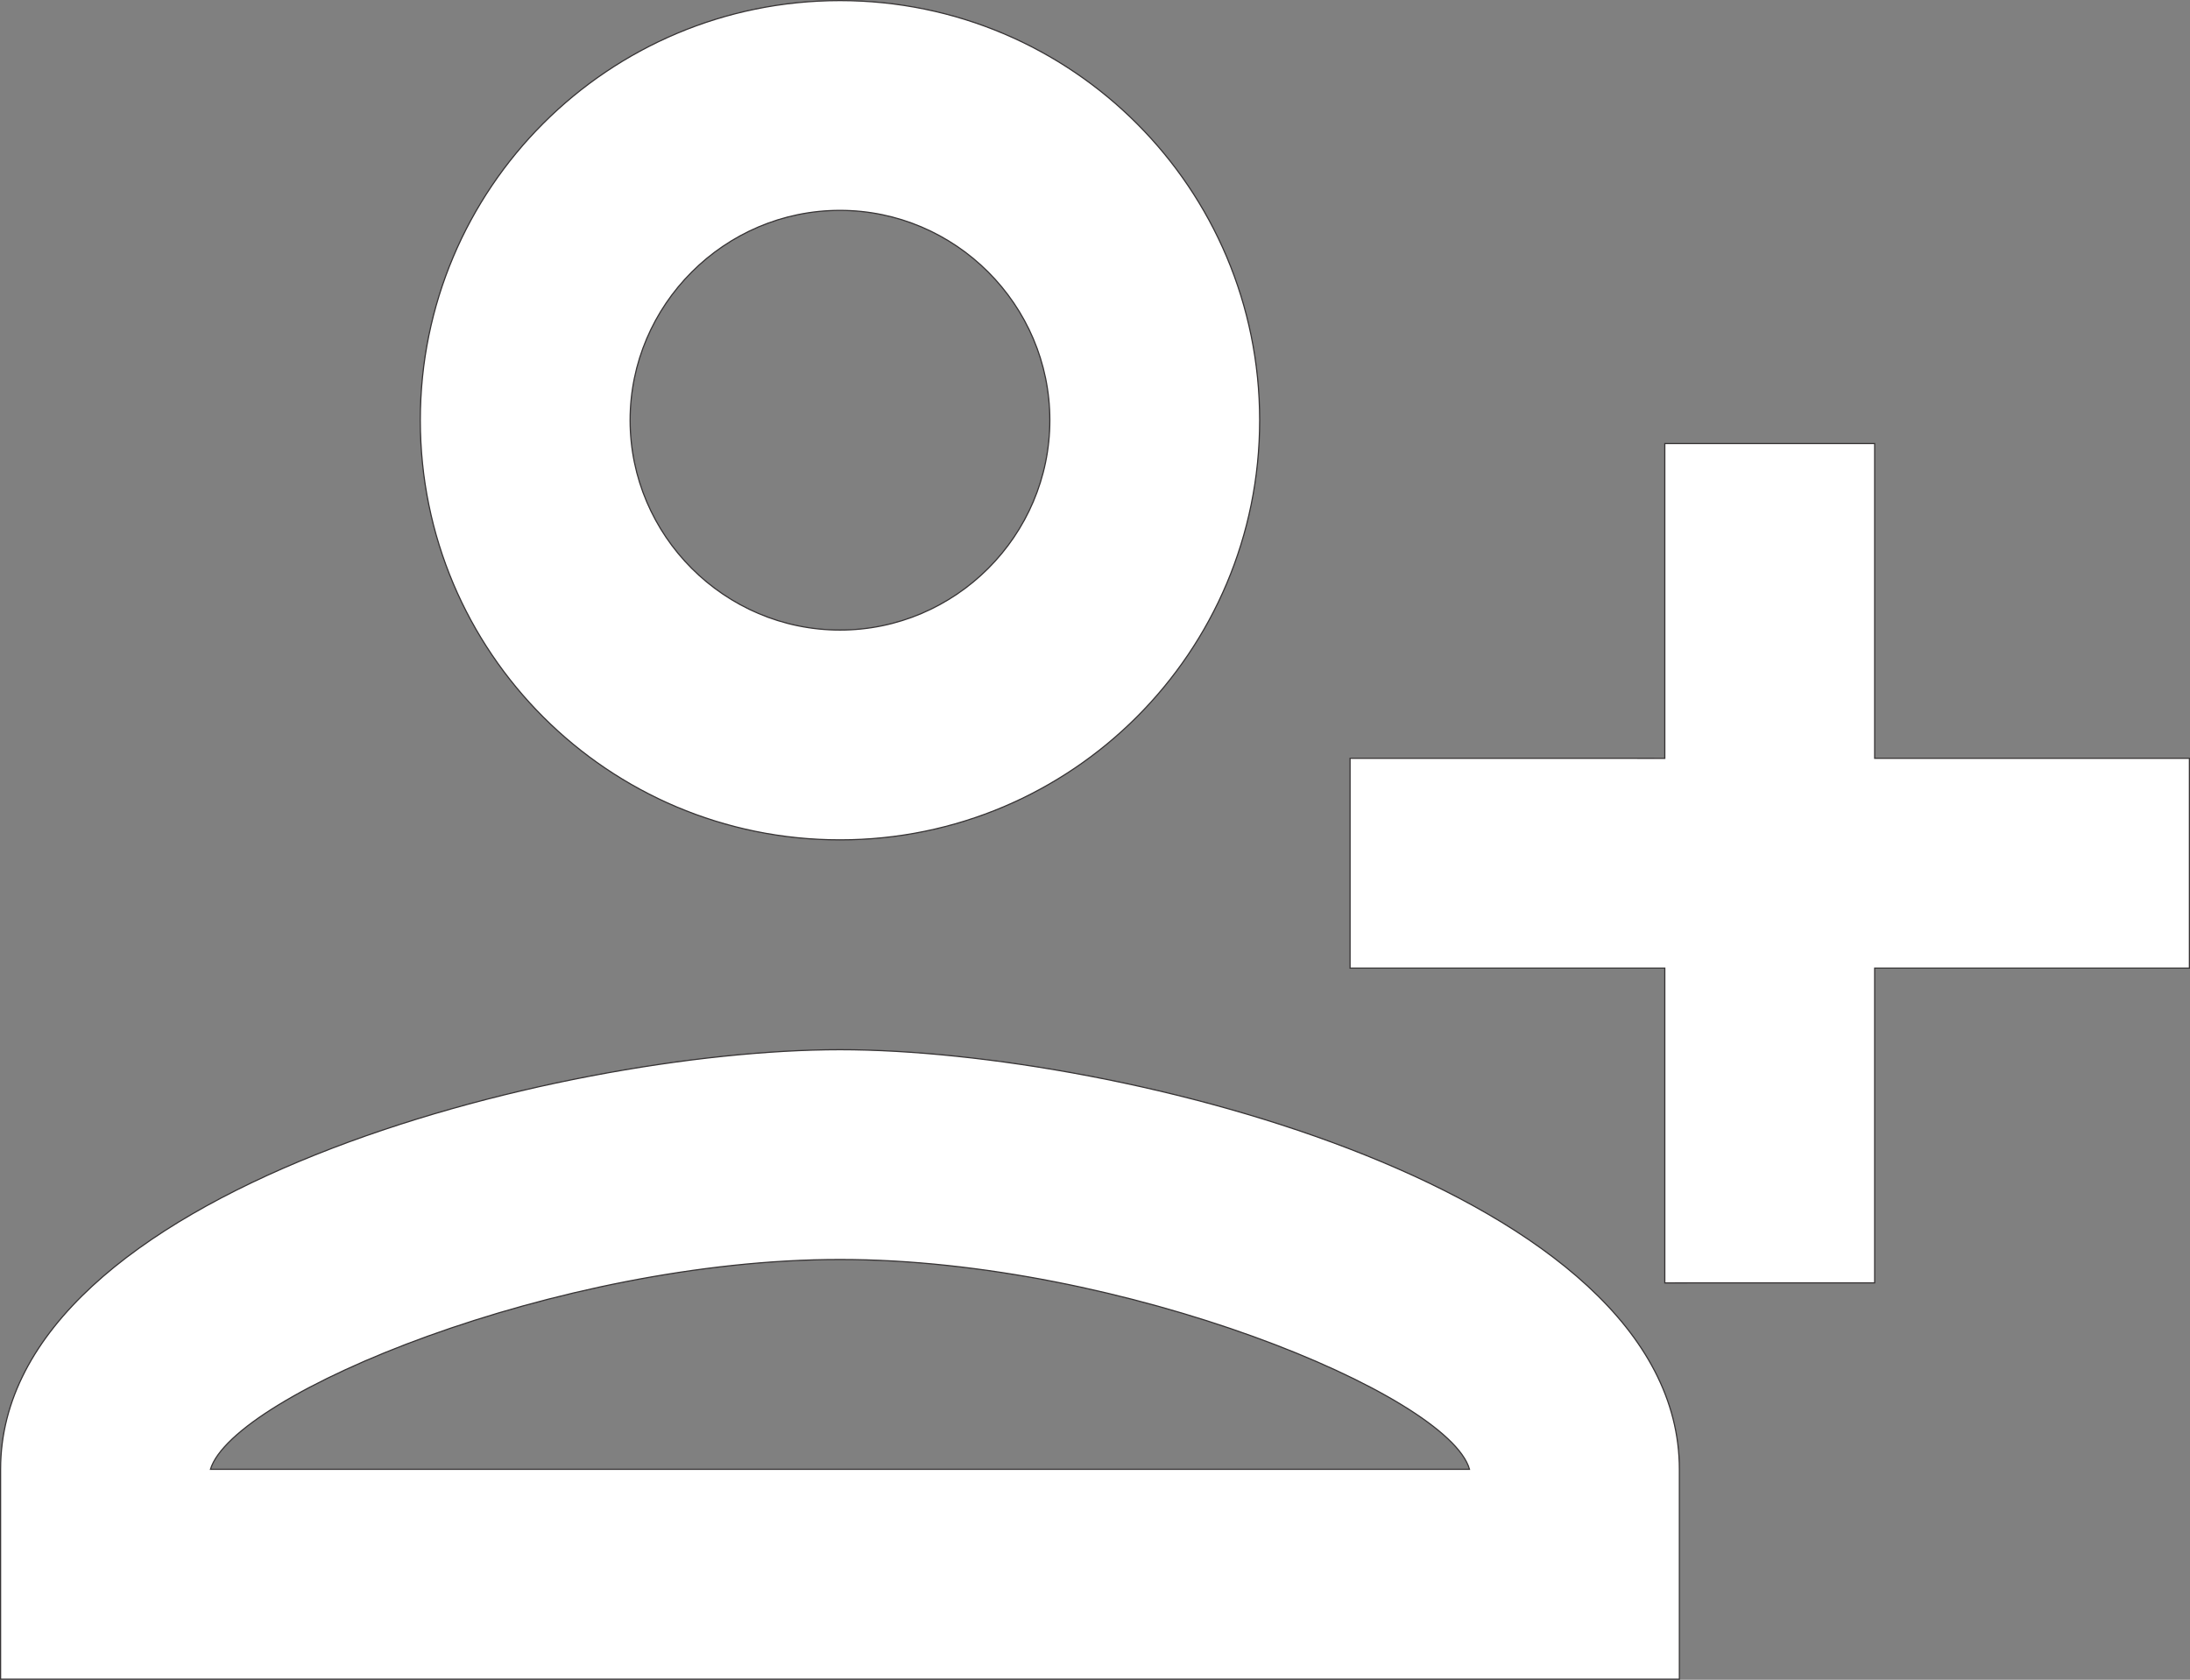 <?xml version="1.0" encoding="UTF-8"?>
<!DOCTYPE svg PUBLIC "-//W3C//DTD SVG 1.1//EN" "http://www.w3.org/Graphics/SVG/1.1/DTD/svg11.dtd">
<!-- Creator: CorelDRAW 2019 (64 Bit) -->
<svg xmlns="http://www.w3.org/2000/svg" xml:space="preserve" width="374.867mm" height="287.556mm" version="1.1" style="shape-rendering:geometricPrecision; text-rendering:geometricPrecision; image-rendering:optimizeQuality; fill-rule:evenodd; clip-rule:evenodd"
viewBox="0 0 193165.17 148174.71"
 xmlns:xlink="http://www.w3.org/1999/xlink"
 xmlns:xodm="http://www.corel.com/coreldraw/odm/2003">
 <rect x="0" y="0" width="193165.17" height="148174.71" fill="#808080" stroke="none"/>
 <defs>
  <style type="text/css">
   <![CDATA[
    .str0 {stroke:#373435;stroke-width:103.06;stroke-miterlimit:22.926}
    .fil0 {fill:white}
   ]]>
  </style>
 </defs>
 <g id="Camada_x0020_1">
  <path class="fil0 str0" d="M148126.73 129612.94c0,-24617.4 -49325.75,-37017.07 -74037.55,-37017.07 -24708.3,0 -74037.6,12399.67 -74037.6,37017.07l0 18510.29 148075.15 0 0 -18510.29zm-129564.86 0c2035.7,-6663.31 30633.56,-18510.24 55527.31,-18510.24 24988.2,0 53677.01,11937.87 55527.31,18510.24l-111054.63 0z"/>
  <path class="fil0 str0" d="M74089.18 74085.58c20451.54,0 37017.02,-16565.48 37017.02,-37017.07 0,-20451.49 -16565.48,-37016.97 -37017.02,-37016.97 -20451.54,0 -37017.07,16565.48 -37017.07,37016.97 0,20451.59 16565.53,37017.07 37017.07,37017.07zm18510.29 -37017.07c0,10182.13 -8328.27,18510.29 -18510.29,18510.29 -10182.07,0 -18510.24,-8328.16 -18510.24,-18510.29 0,-10181.97 8328.16,-18510.24 18510.24,-18510.24 10178.57,0 18510.29,8328.27 18510.29,18510.24z"/>
  <polygon class="fil0 str0" points="193113.69,85401.34 193113.69,66891.05 165351.74,66891.05 165351.74,39129.09 146841.45,39129.09 146841.45,66894.5 119079.59,66891.05 119079.59,85401.34 146841.45,85401.34 146841.45,113166.75 165351.74,113163.29 165351.74,85401.34 "/>
 </g>
</svg>

